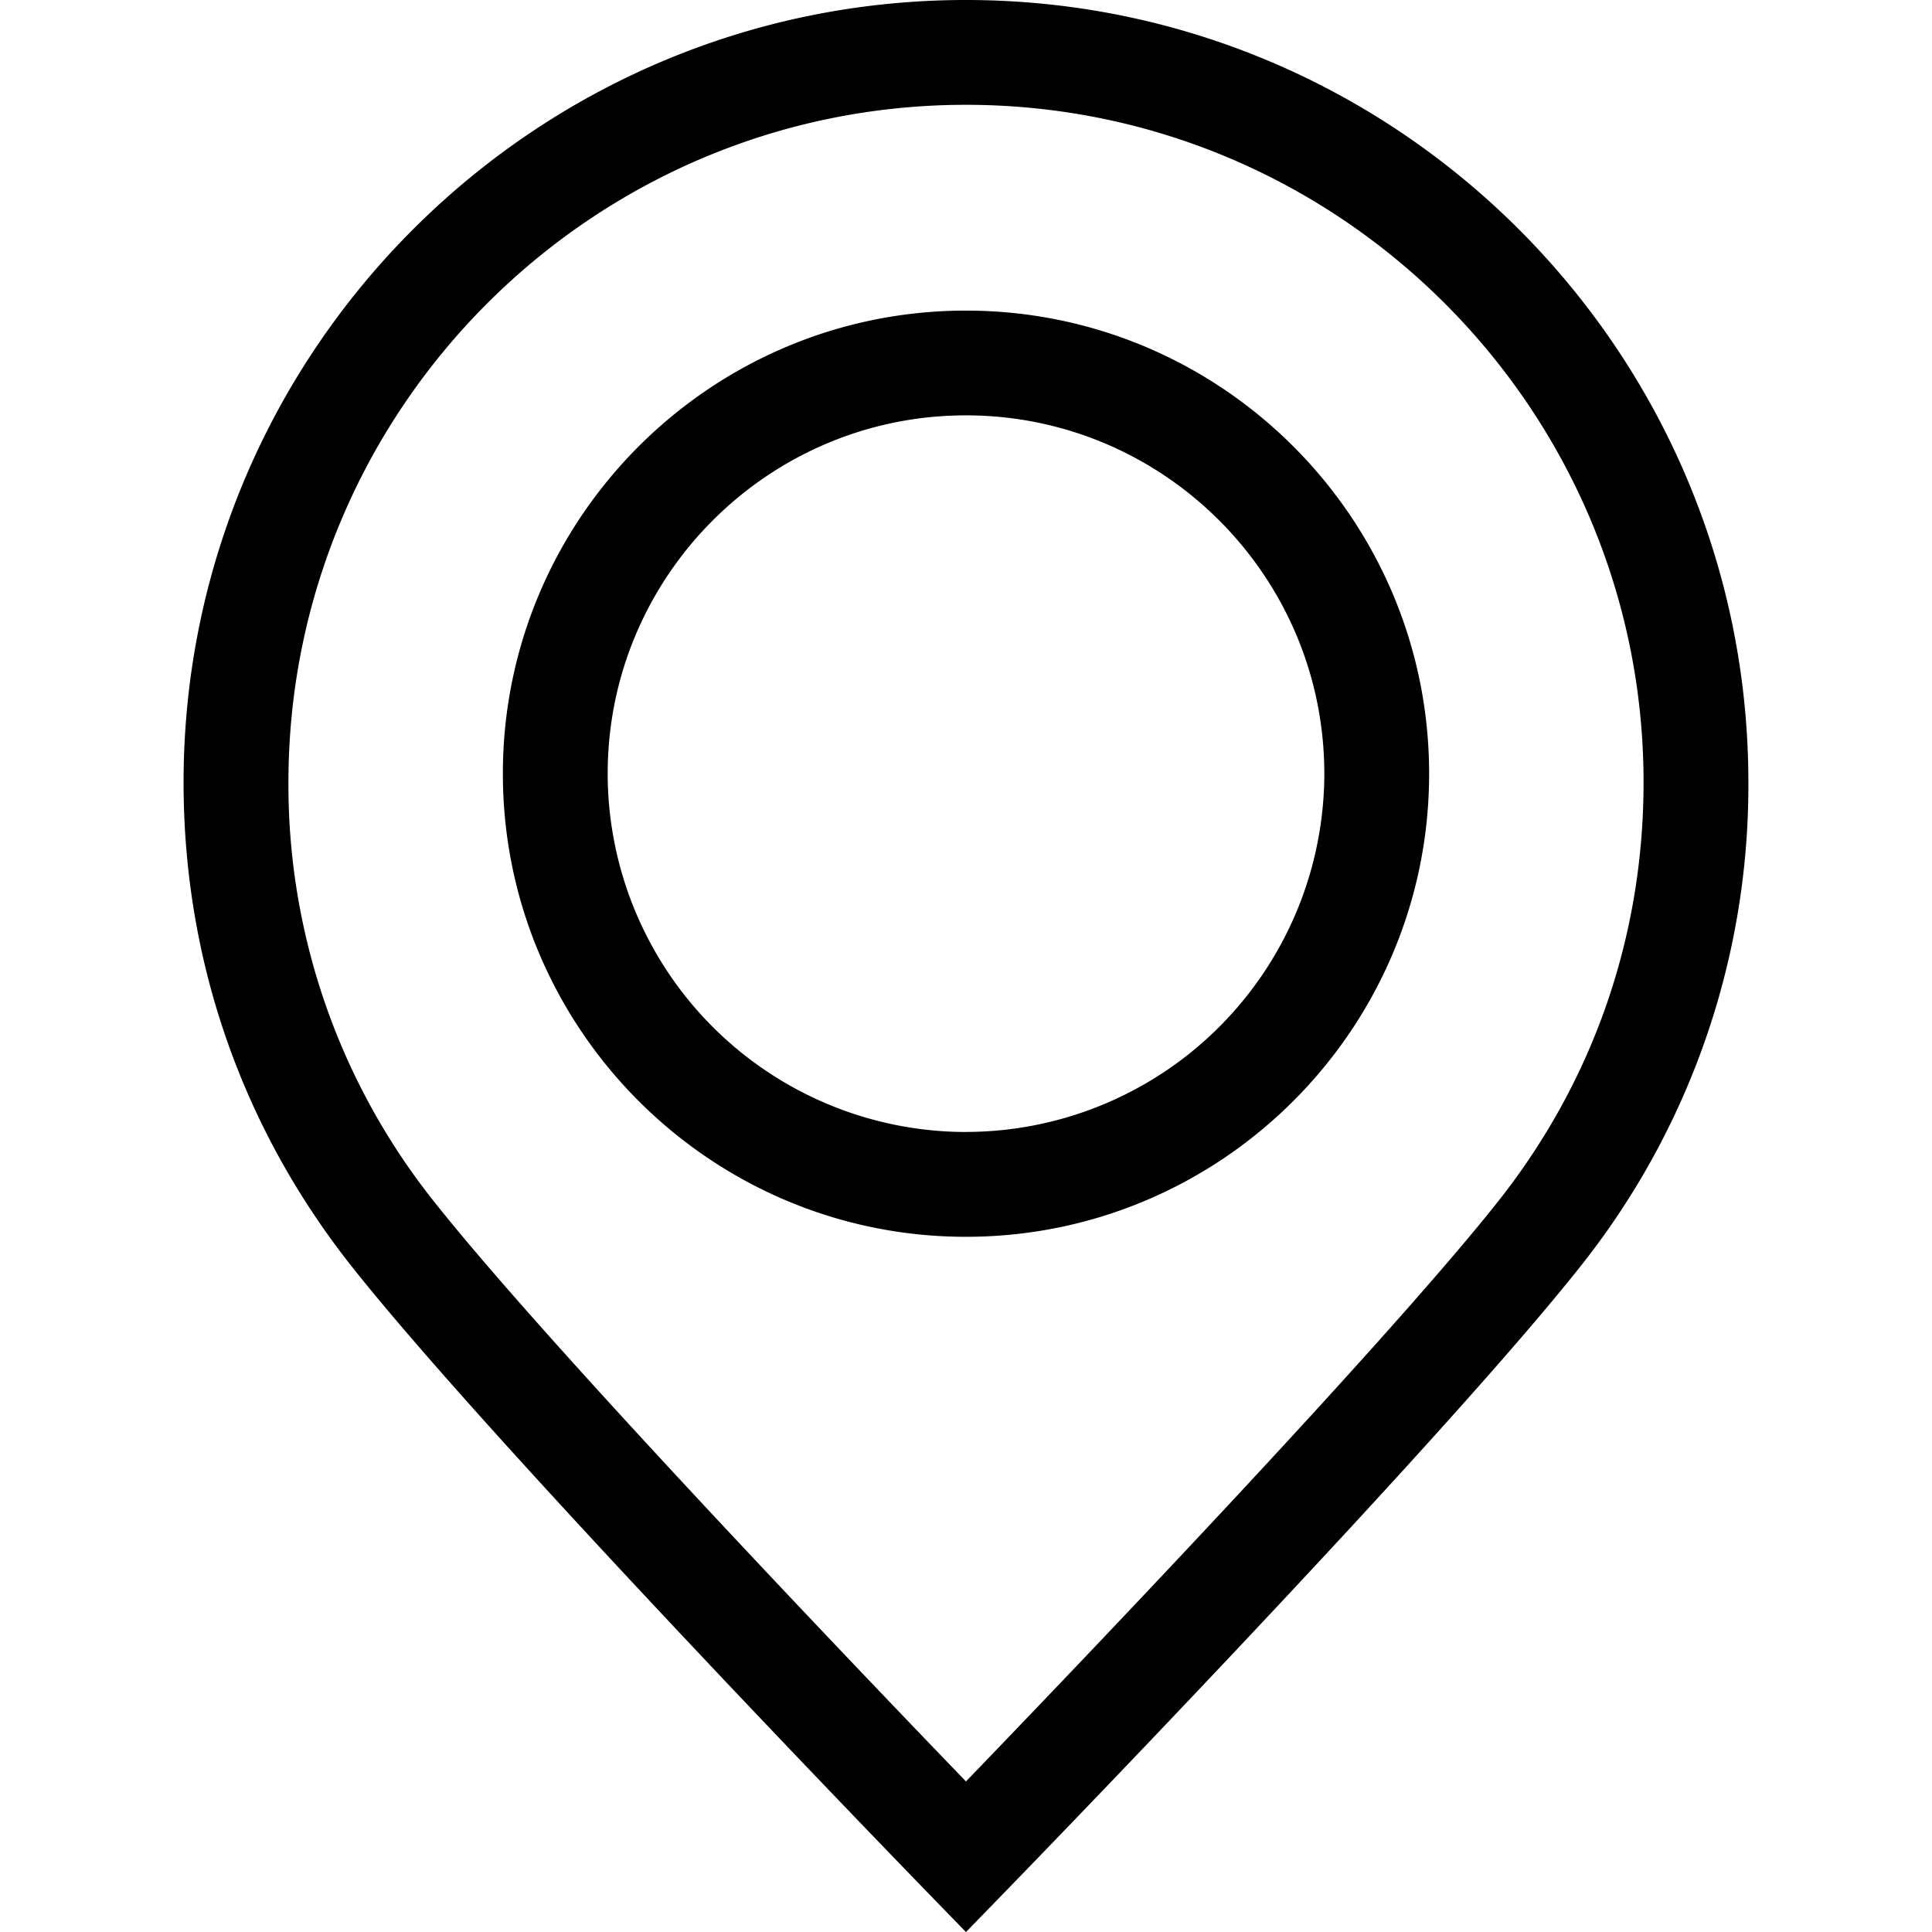 <svg xmlns="http://www.w3.org/2000/svg" viewBox="0 0 368.67 368.67" style="enable-background:new 0 0 368.666 368.666" xml:space="preserve"><path d="M184.33 0c-82.32 0-149.3 66.97-149.3 149.3 0 33.97 11.14 65.96 32.2 92.51C94.5 276.2 173.8 357.83 177.16 361.3l7.17 7.38 7.17-7.38c3.37-3.46 82.7-85.11 109.97-119.5a147.4 147.4 0 0 0 32.16-92.5C333.63 66.98 266.66 0 184.33 0zM285.8 229.35c-21.96 27.7-80.92 89.28-101.47 110.59-20.54-21.3-79.48-82.88-101.43-110.56a127.63 127.63 0 0 1-27.86-80.08c0-71.3 58-129.3 129.3-129.3 71.29 0 129.29 58 129.29 129.3 0 29.4-9.63 57.1-27.83 80.05z"/><path d="M184.33 59.27c-48.73 0-88.37 39.64-88.37 88.37 0 48.73 39.64 88.37 88.37 88.37s88.38-39.64 88.38-88.37-39.65-88.37-88.38-88.37zm0 156.74a68.45 68.45 0 0 1-68.37-68.37c0-37.7 30.67-68.38 68.37-68.38s68.38 30.68 68.38 68.38A68.45 68.45 0 0 1 184.33 216z"/></svg>